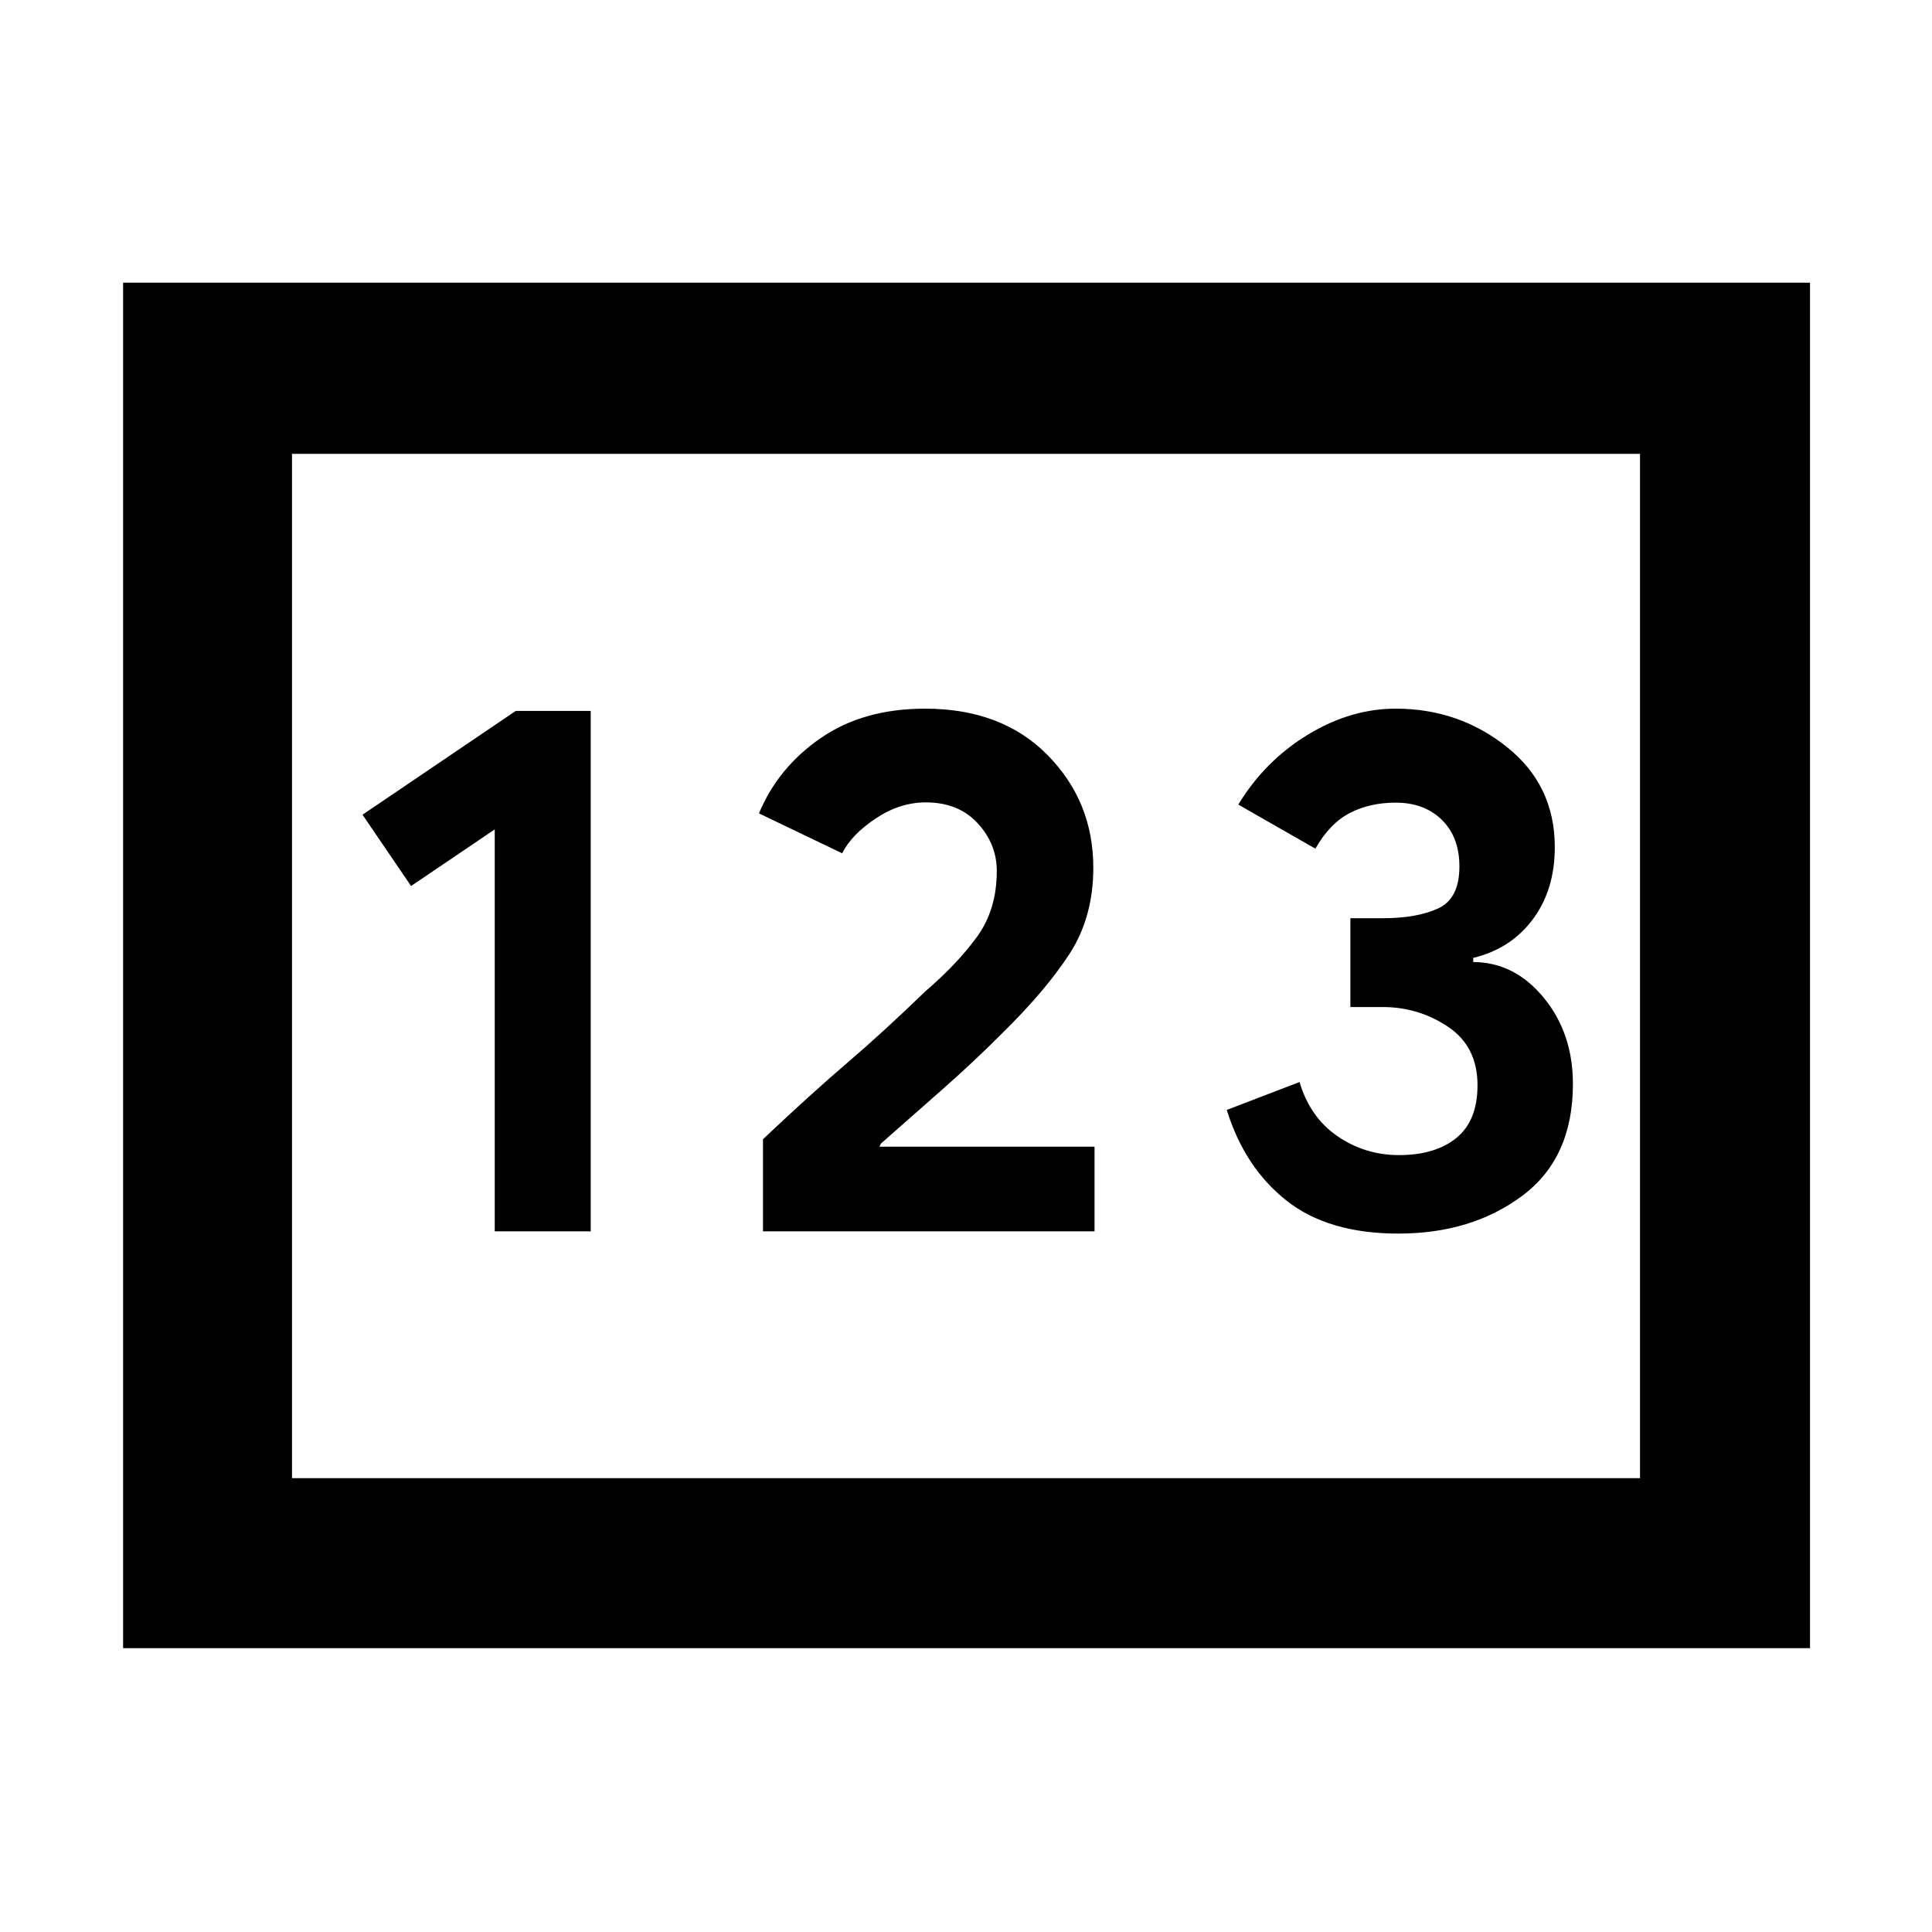 <svg xmlns="http://www.w3.org/2000/svg" height="48" viewBox="0 -960 960 960" width="48"><path d="M61.17-141.04v-678.48h838.22v678.48H61.17Zm184.66-207.13h47.69v-258.57h-37.26l-76.13 51.57 24.13 35.43 41.57-28.13v199.7Zm133.3 0h164.74v-42.06H437.01l.69-1.51q14.78-13.04 30.58-26.95 15.8-13.92 29.55-27.74 21.56-21.14 33.5-39.43 11.93-18.3 11.93-42.96 0-32.92-22.72-55.98-22.72-23.07-60.9-23.07-30.61 0-51.81 14.6-21.2 14.6-30.7 37.43L418.46-536q4.67-9.3 16.67-17.3 12-8 24.87-8 16.24 0 25.77 10.34 9.53 10.35 9.53 23.7 0 19.4-10 32.99-10 13.58-25.3 26.68-21.26 20.55-38.91 35.63-17.66 15.09-41.96 38.02v45.77Zm315.74 1.13q36.33 0 61.51-18.76 25.19-18.75 25.19-55.58 0-25.19-14.47-42.83-14.46-17.64-35.06-17.77v-2.05q18.57-4.45 29.55-19.09t10.98-35.93q0-30.82-23.86-49.82-23.85-19-55.17-19-22.41 0-43.69 12.94-21.28 12.93-34.55 34.72l38.31 21.91q7.13-12.57 17.1-17.72 9.97-5.15 22.78-5.15 14.25 0 22.97 8.56 8.71 8.57 8.71 23.18 0 15.95-10.56 20.82-10.56 4.87-27.61 4.87h-16v44.13h16.05q17.85 0 32.49 9.82 14.63 9.81 14.63 29.03 0 17.67-10.49 26.19-10.49 8.53-28.51 8.53-16.89 0-30.57-9.38t-18.86-26.93l-36.17 13.87q8.86 28.55 29.6 44.99 20.75 16.45 55.7 16.45ZM145.09-225.52h669.82v-508.96H145.09v508.96Zm0 0v-508.96 508.96Z"/></svg>